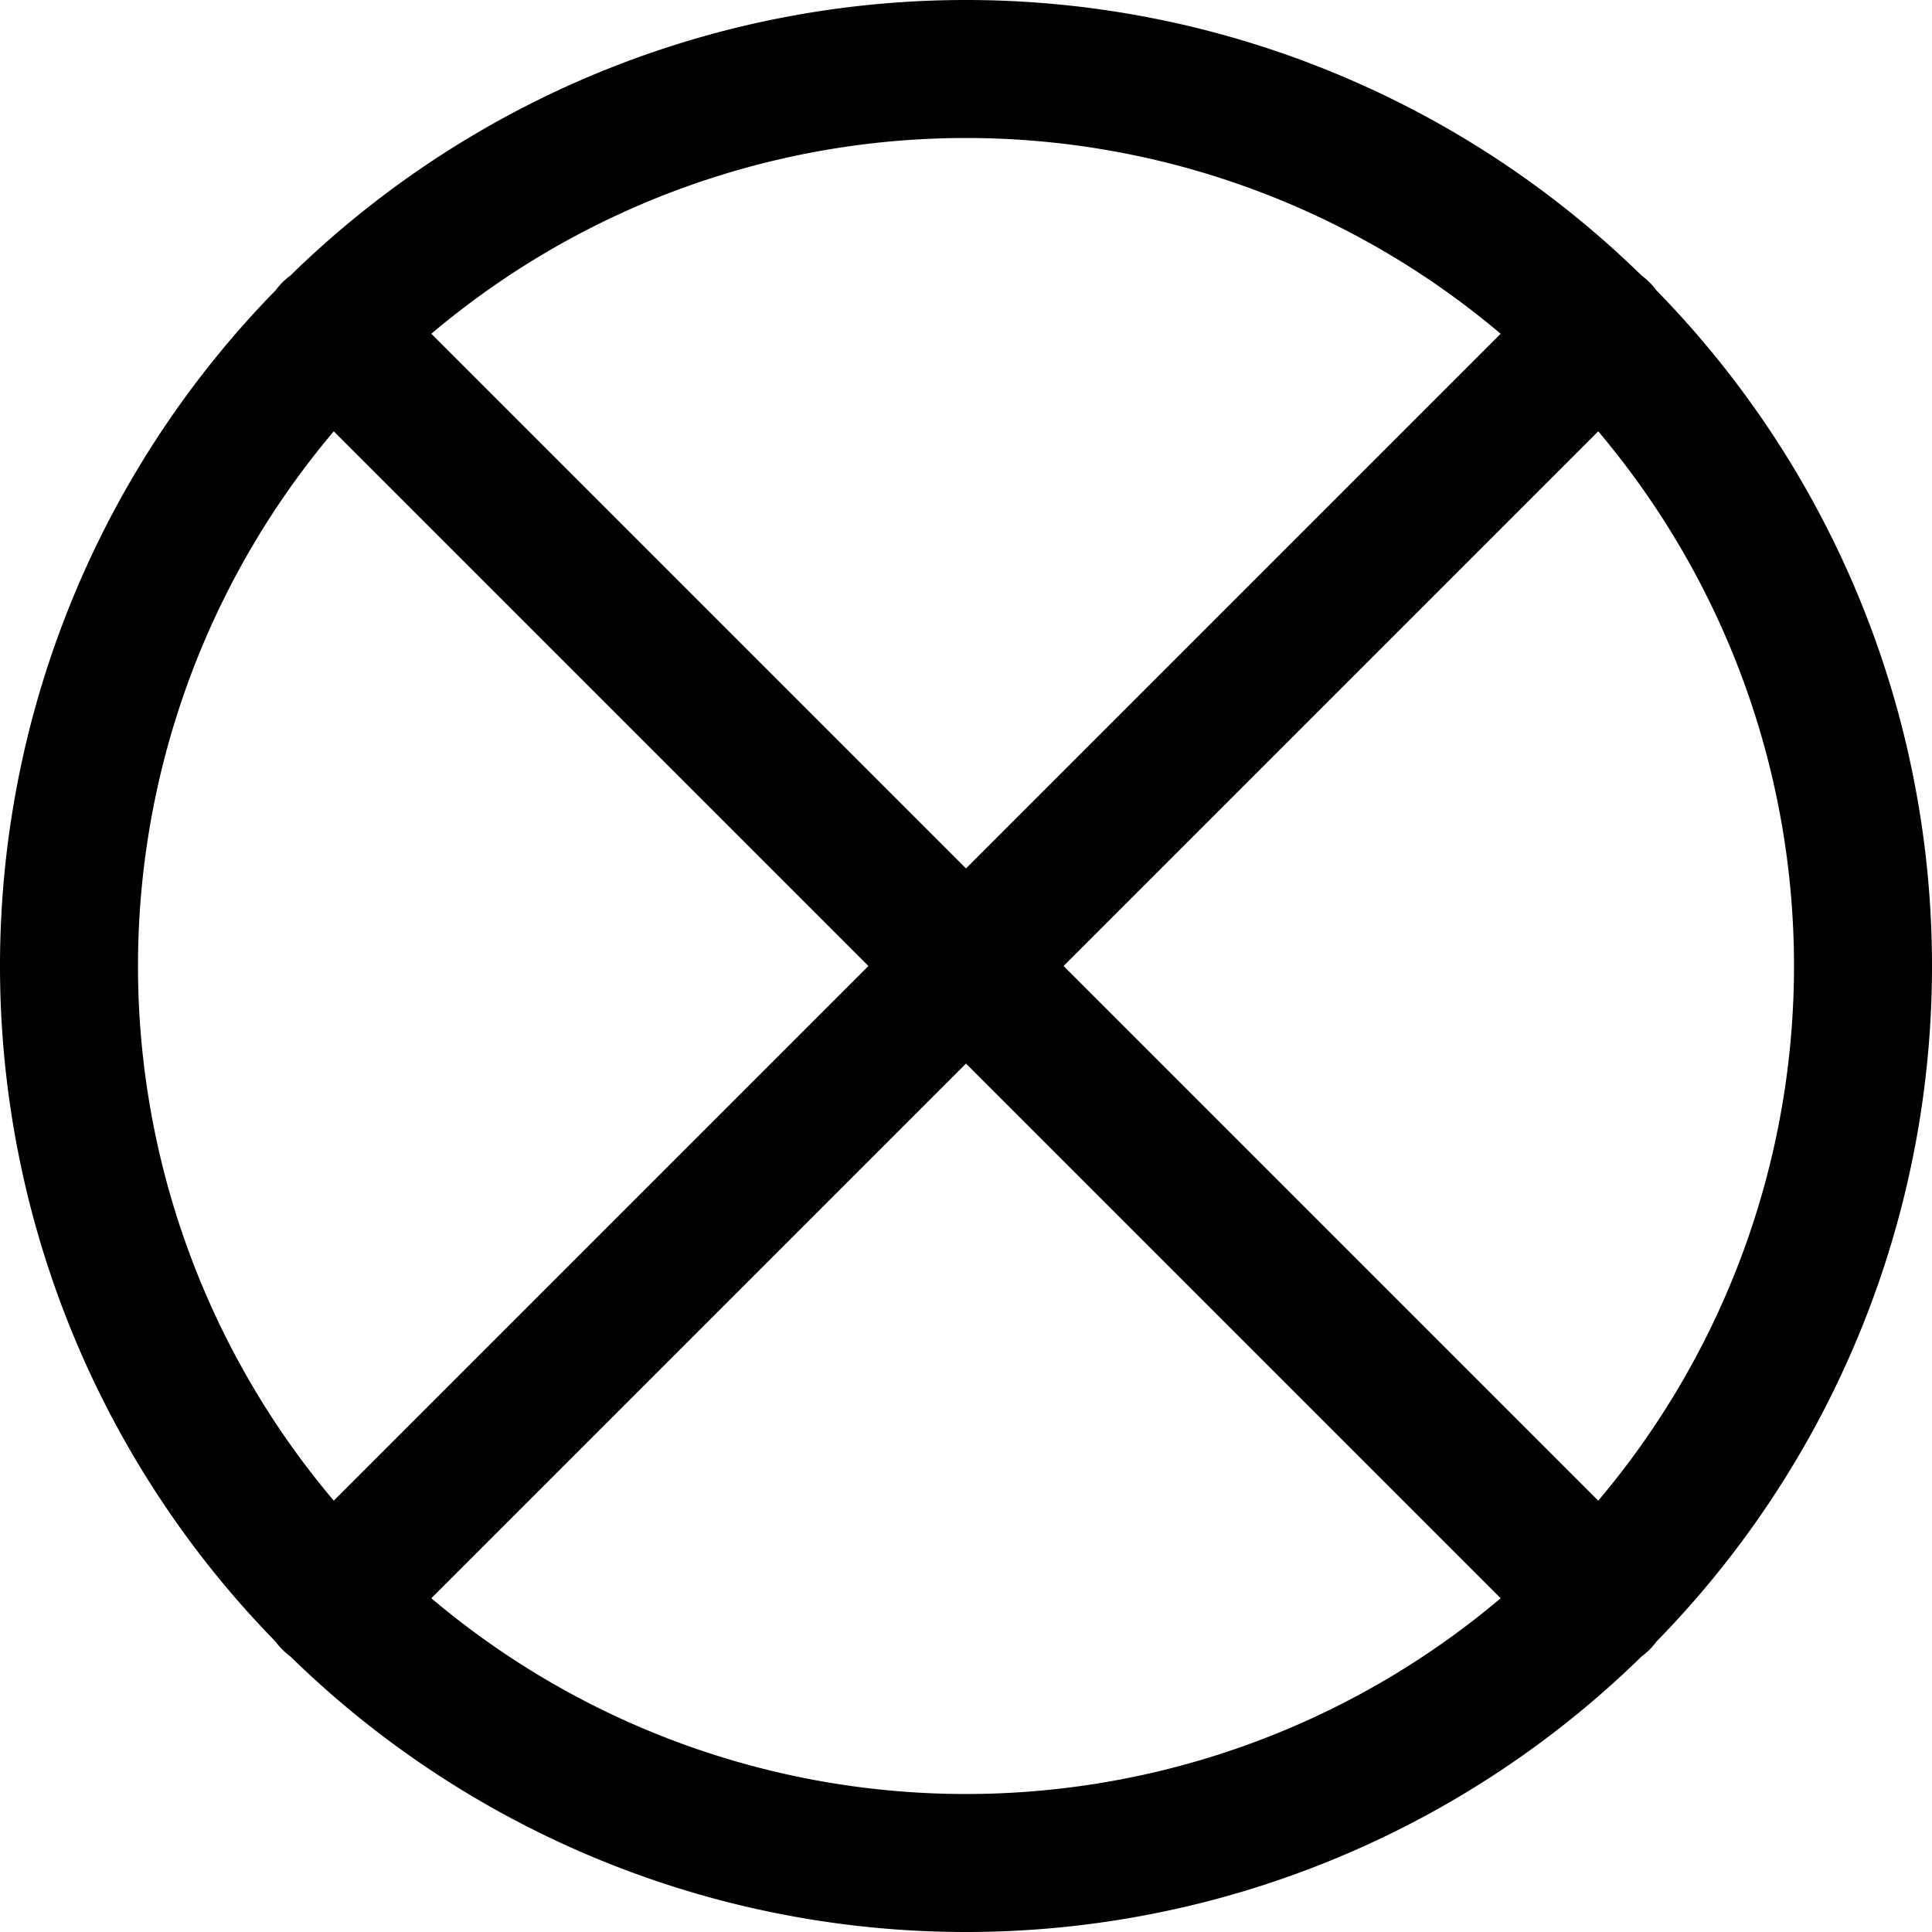 <svg focusable="false" xmlns="http://www.w3.org/2000/svg" fill="none" role="img" aria-label="Icon" viewBox="0 0 14 14">
  <path d="M7 13.5a6.5 6.5 0 1 0 0-13 6.5 6.5 0 0 0 0 13m-4.6-1.9 9.2-9.2m0 9.2L2.4 2.4" stroke="currentColor" stroke-linecap="round" stroke-linejoin="round"/>
</svg>
